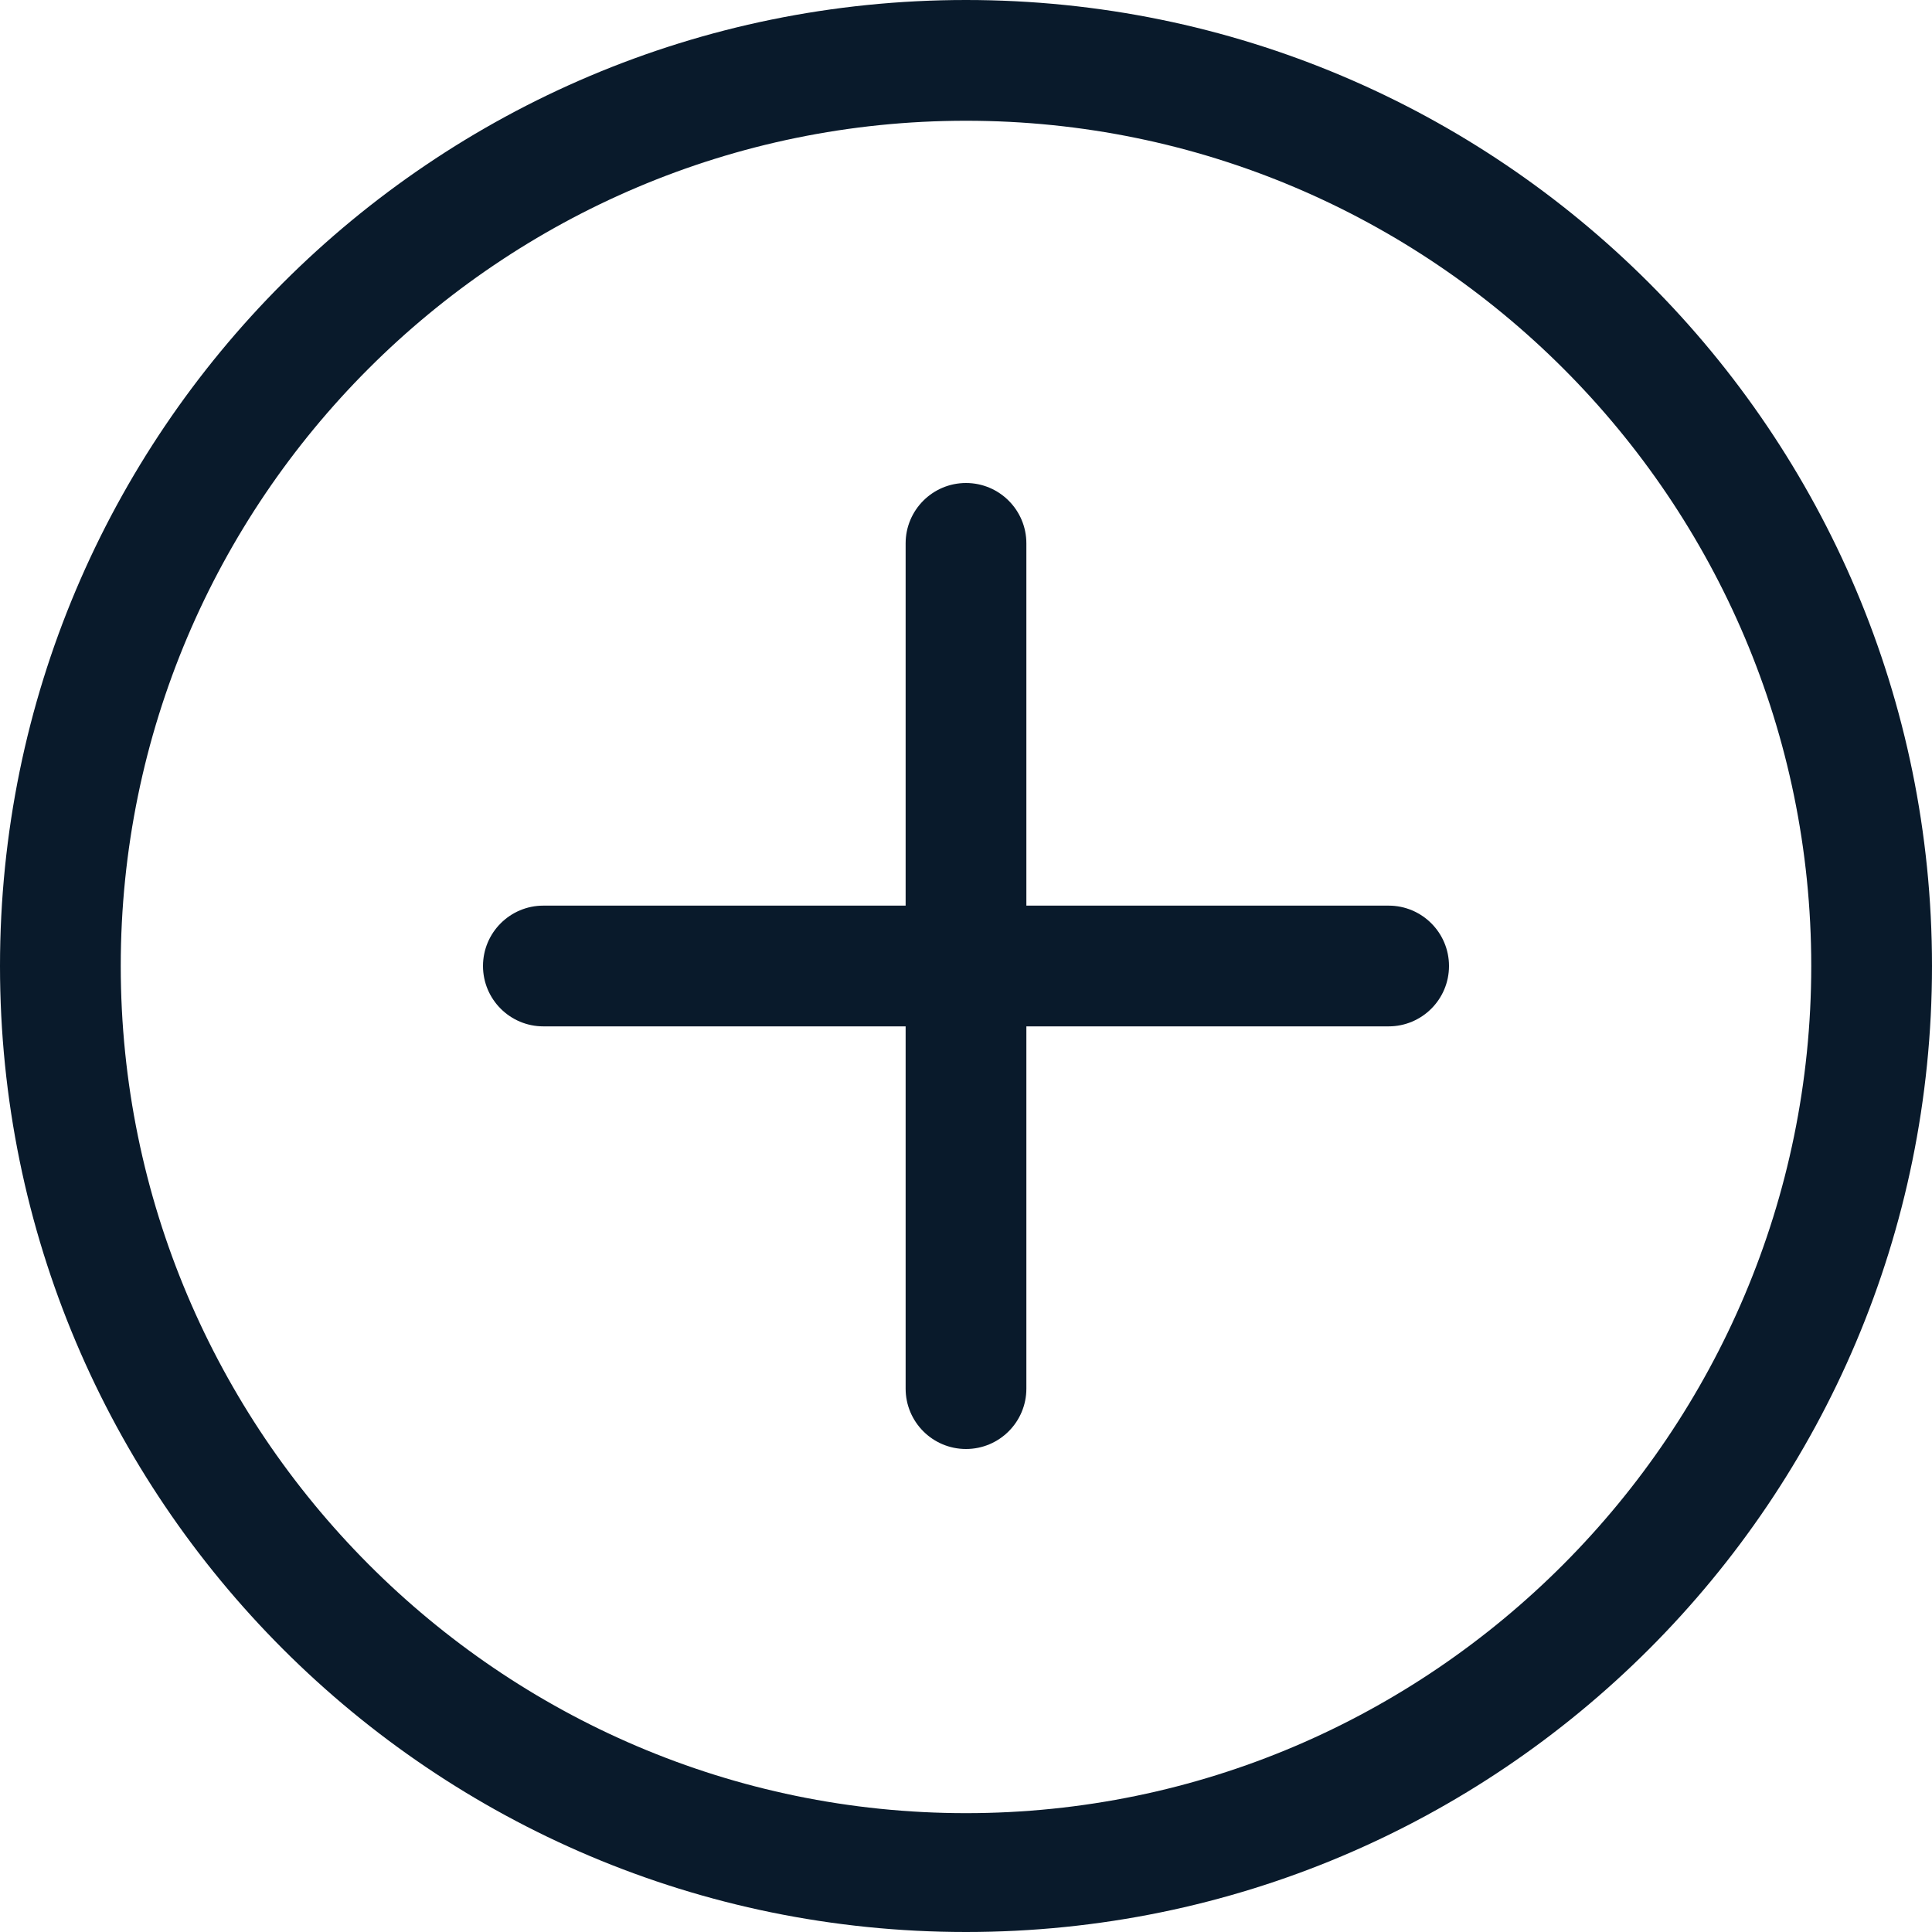 <svg width="146" height="146" viewBox="0 0 146 146" fill="none" xmlns="http://www.w3.org/2000/svg">
<g clip-path="url(#clip0_620_116485)">
<path d="M73 0C32.684 0 0 32.684 0 73C0 113.319 32.684 146 73 146C113.319 146 146 113.319 146 73C146 32.684 113.319 0 73 0ZM73 137.019C37.78 137.019 9.125 108.22 9.125 73C9.125 37.779 37.78 9.125 73 9.125C108.22 9.125 136.875 37.78 136.875 73C136.875 108.22 108.22 137.019 73 137.019ZM104.938 68.438H77.562V41.062C77.562 38.544 75.519 36.5 73 36.5C70.481 36.5 68.438 38.544 68.438 41.062V68.438H41.062C38.544 68.438 36.5 70.481 36.5 73C36.5 75.519 38.544 77.562 41.062 77.562H68.438V104.938C68.438 107.456 70.481 109.5 73 109.5C75.519 109.5 77.562 107.456 77.562 104.938V77.562H104.938C107.456 77.562 109.5 75.519 109.5 73C109.5 70.481 107.456 68.438 104.938 68.438Z" fill="#091A2B"/>
</g>
<defs>
<clipPath id="clip0_620_116485">
<rect width="146" height="146" fill="white"/>
</clipPath>
</defs>
</svg>
